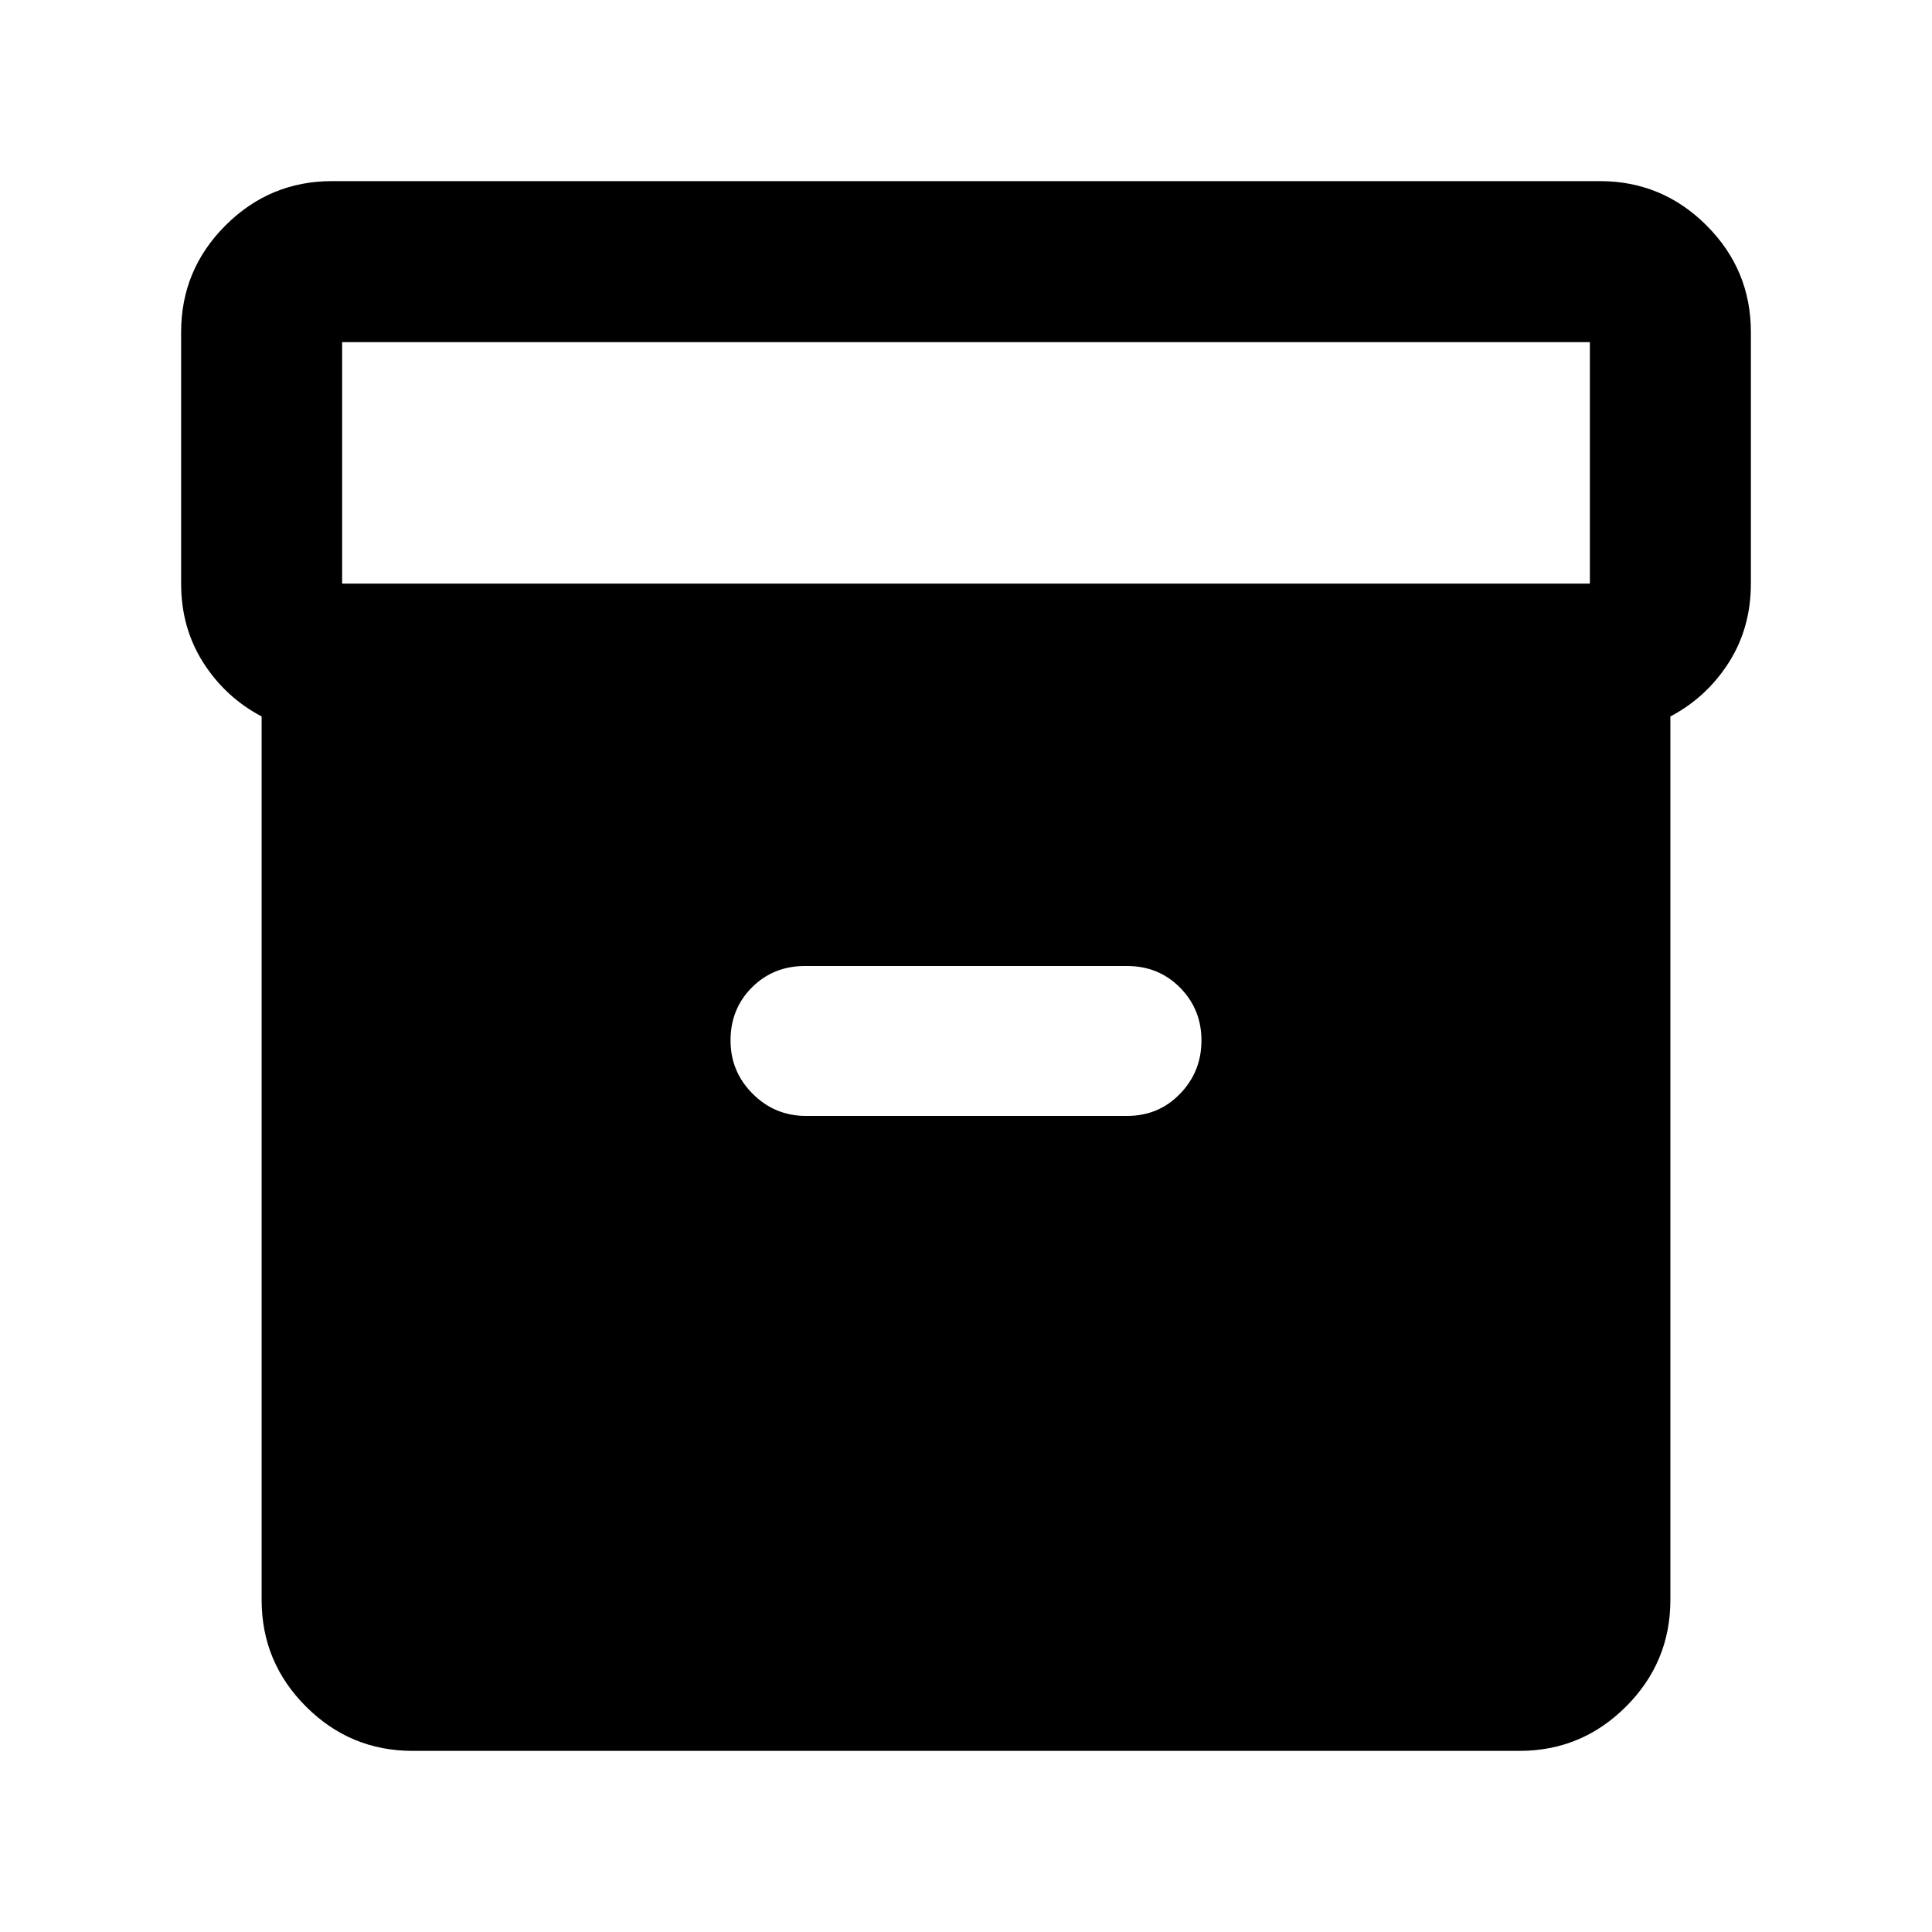 <svg xmlns="http://www.w3.org/2000/svg" height="24" viewBox="0 -960 960 960" width="24"><path d="M205-90q-30.94 0-52.97-22.03Q130-134.06 130-165v-439q-18-9.5-29-26.75T90-670v-125q0-30.94 22.03-52.97Q134.06-870 165-870h630q30.94 0 52.97 22.03Q870-825.94 870-795v125q0 22-11 39.25T830-604v439q0 30.94-22.03 52.97Q785.94-90 755-90H205Zm-35-580h620v-120H170v120Zm230.5 264.5H560q15.72 0 26.36-11Q597-427.5 597-443t-10.64-26.25Q575.72-480 560-480H400q-15.73 0-26.36 10.64Q363-458.73 363-443q0 15.5 11 26.5t26.5 11Z"/></svg>